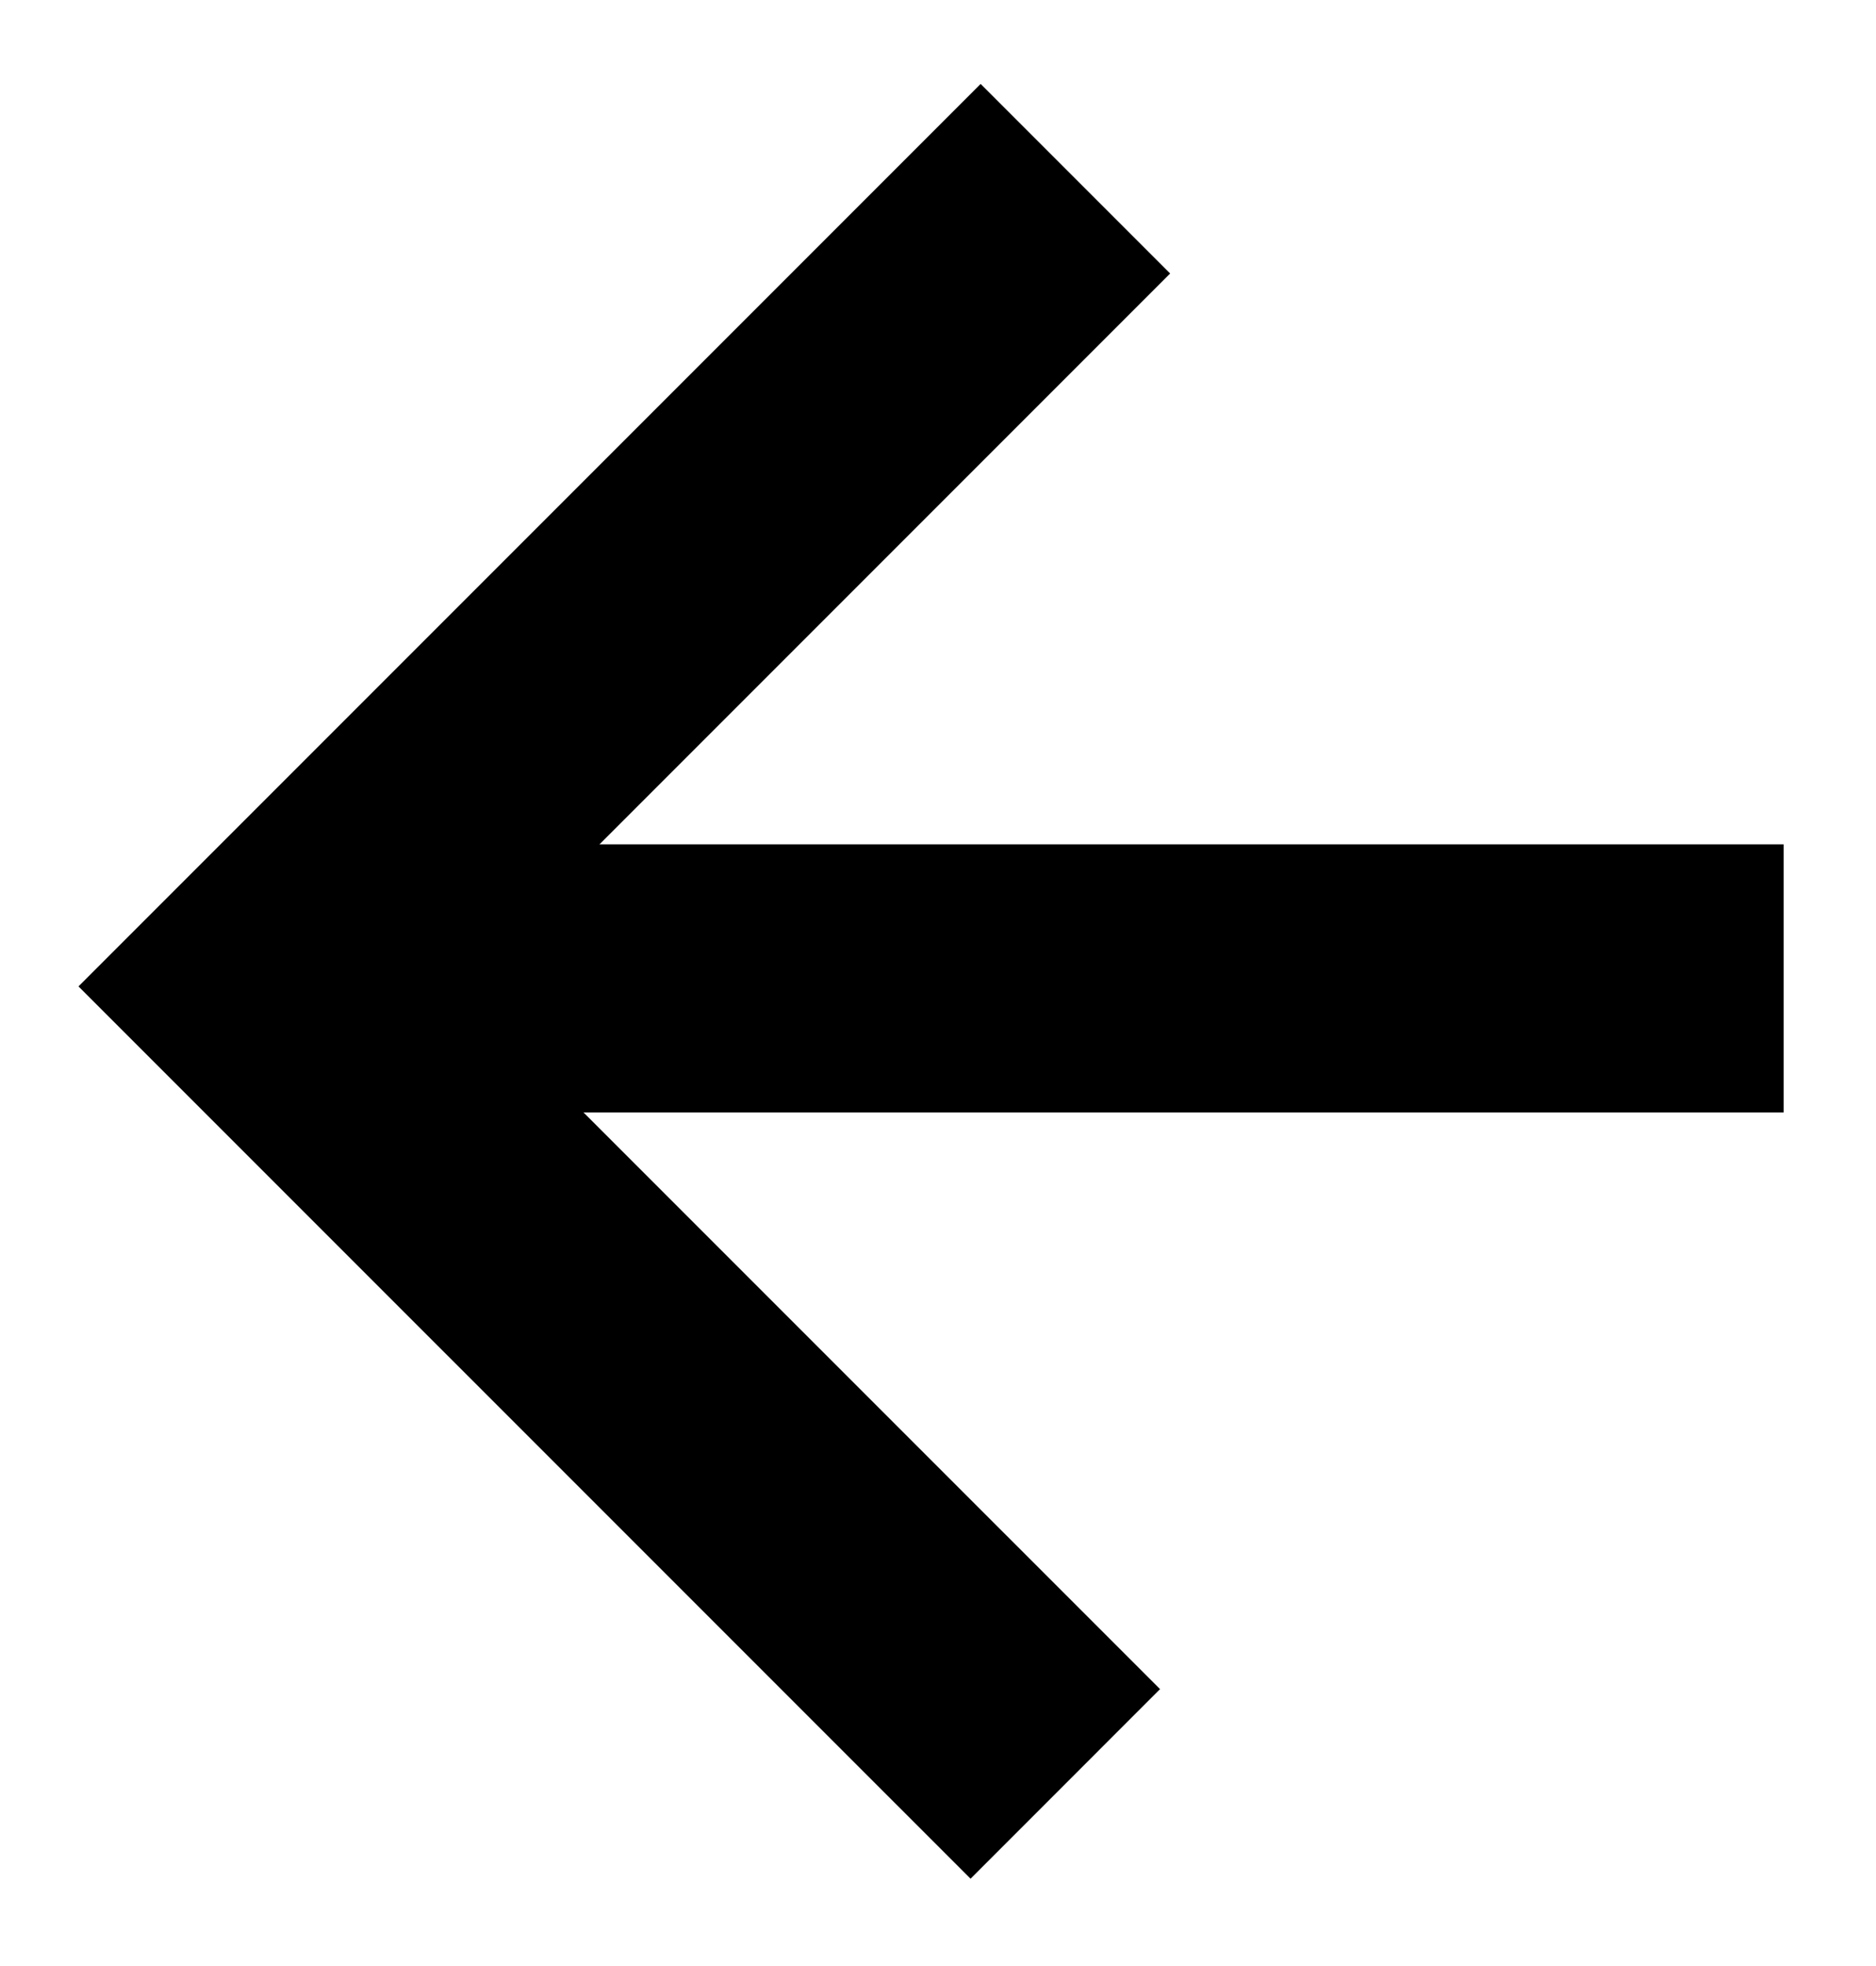 <svg width="21" height="22" viewBox="0 0 21 22" fill="none" xmlns="http://www.w3.org/2000/svg">
<g id="Group 76">
<g id="Group 70">
<g id="Group 3">
<path id="Vector 5" d="M12.038 2L3 11.038L11.925 19.962" stroke="black" stroke-width="3"/>
</g>
<path id="Vector 8" d="M3.025 10.948L19.966 10.948" stroke="black" stroke-width="3"/>
</g>
</g>
</svg>
